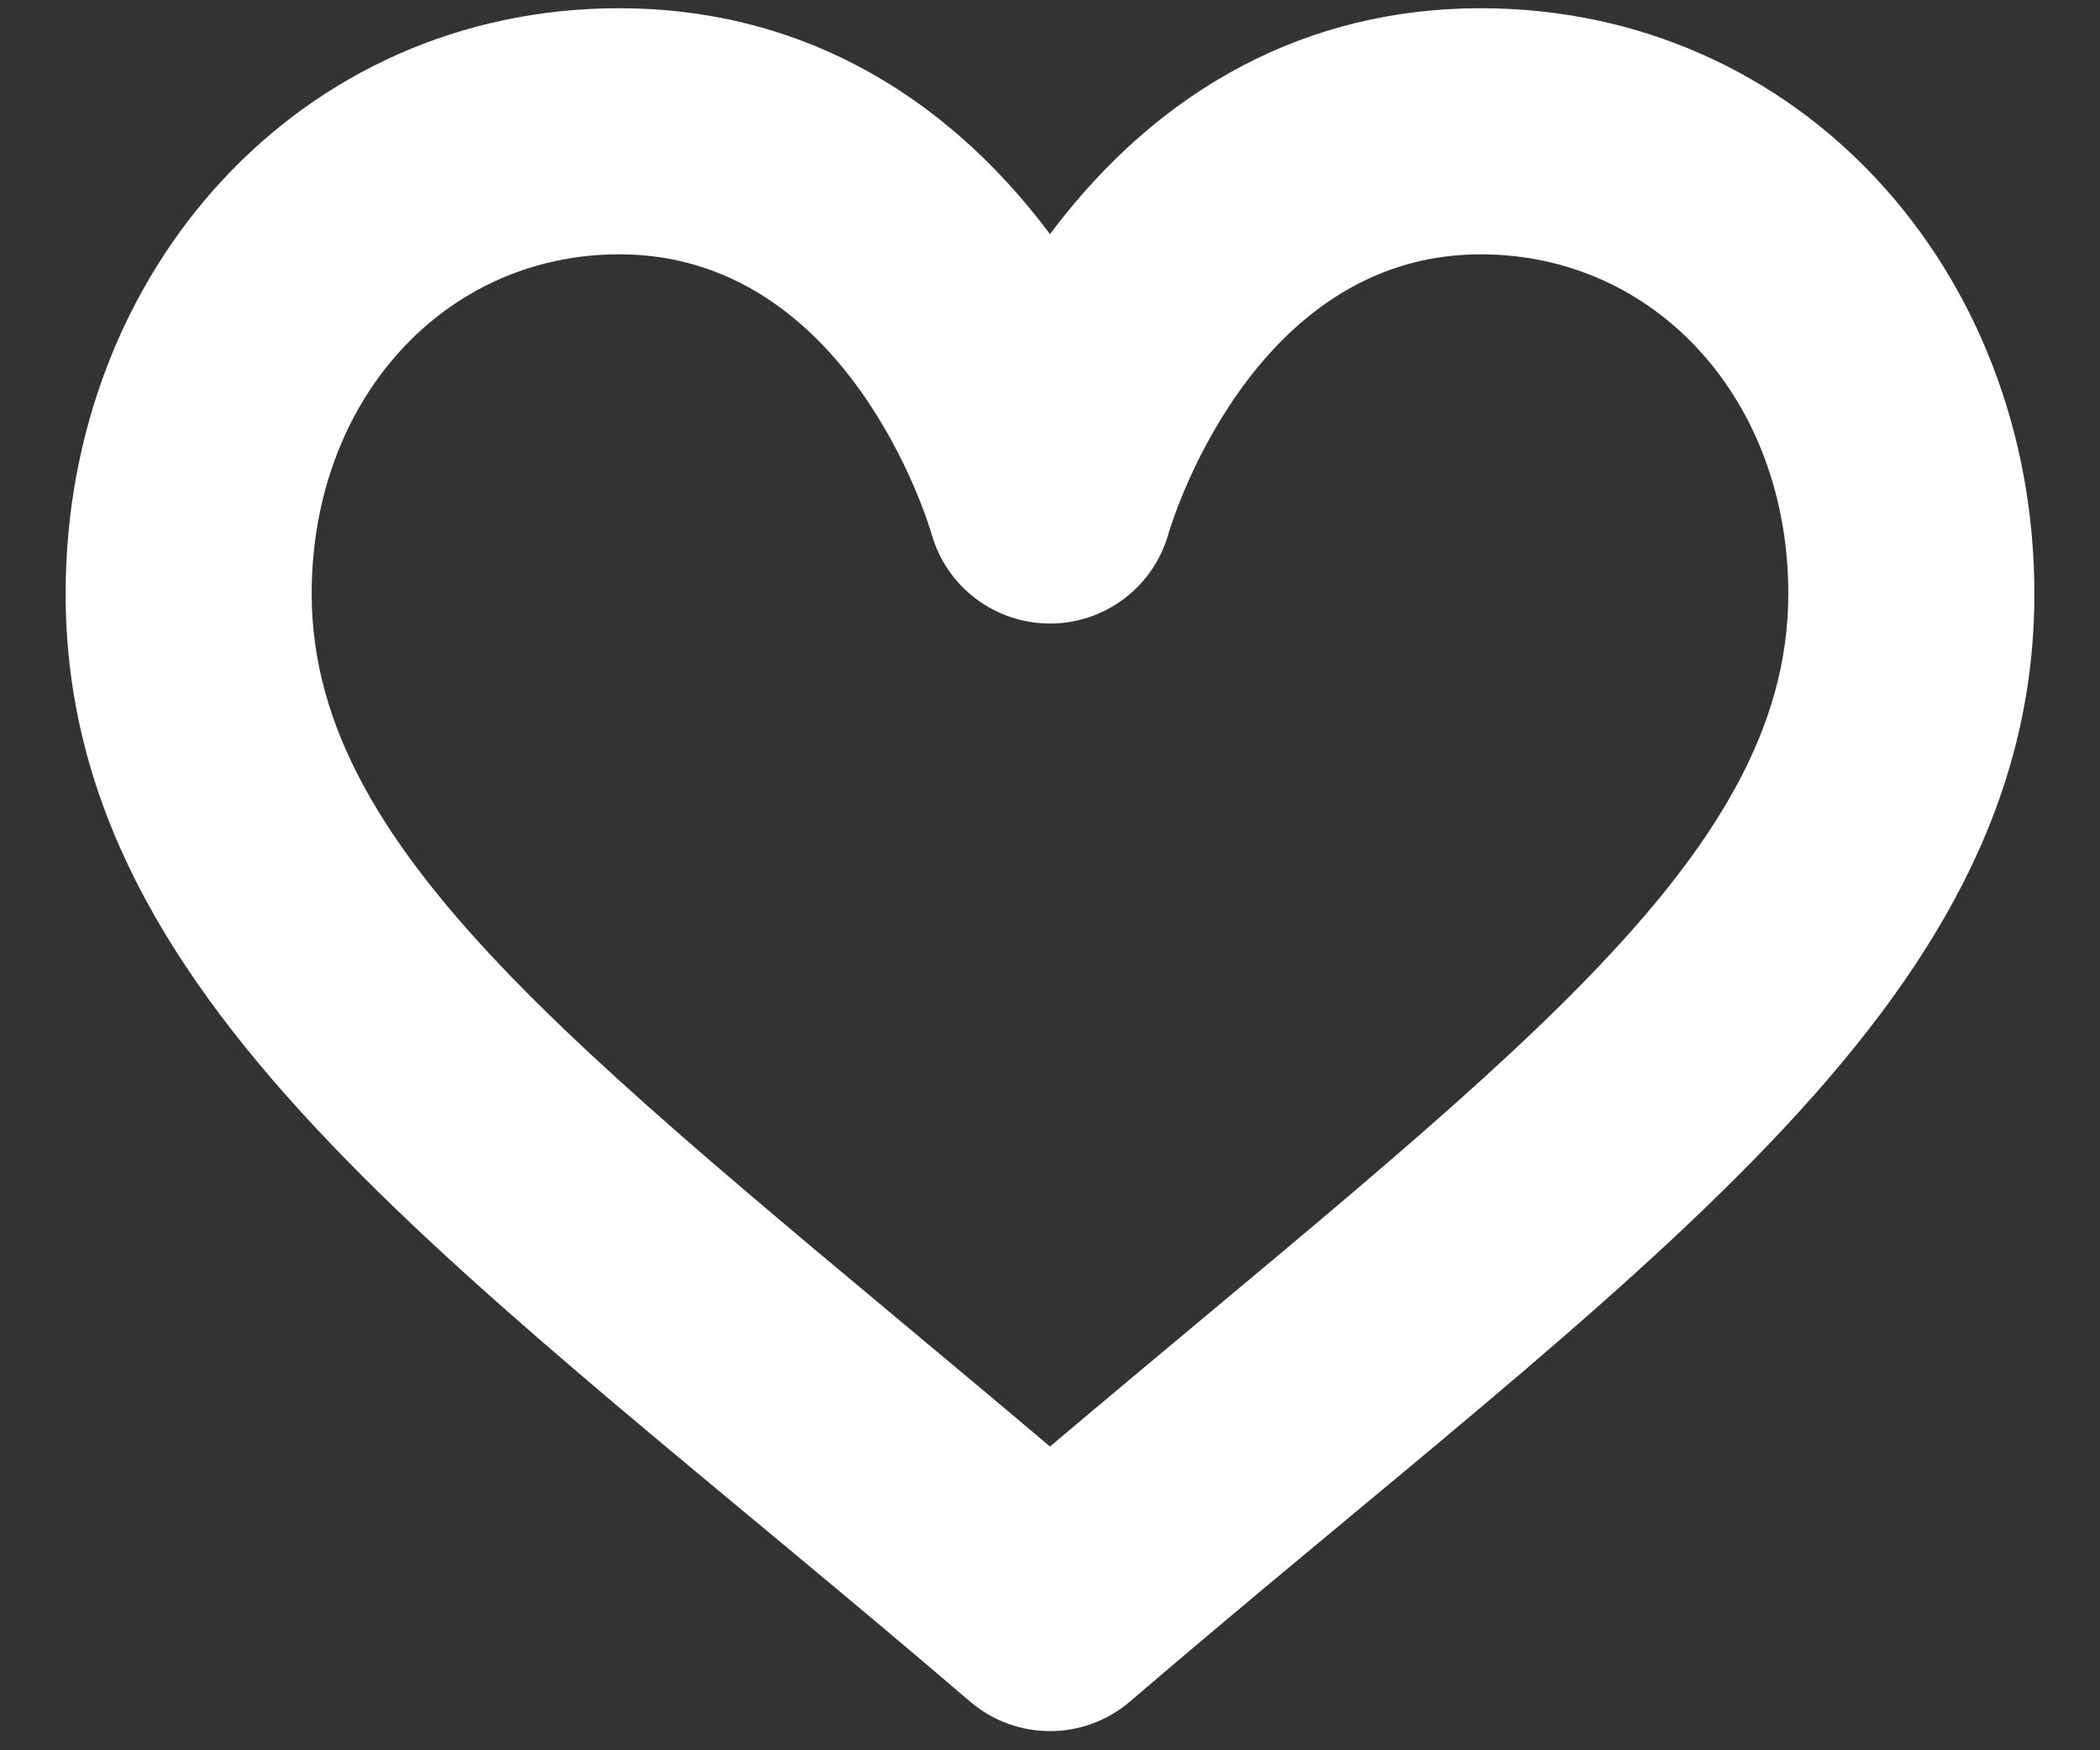 <svg width="24" height="20" viewBox="0 0 24 20" fill="none" xmlns="http://www.w3.org/2000/svg">
<rect x="0" y="0" width="24" height="20" fill="#333333" stroke="none"/>
<path d="M16.922 0.094C14.964 0.094 13.265 0.985 12 2.675C10.734 0.985 9.035 0.094 7.078 0.094C3.423 0.094 0.75 3.098 0.75 6.784C0.75 11.55 5.369 14.544 11.085 19.442C11.348 19.668 11.674 19.781 12 19.781C12.326 19.781 12.652 19.668 12.915 19.442C18.638 14.537 23.25 11.548 23.25 6.784C23.25 3.101 20.58 0.094 16.922 0.094ZM12 16.529C6.85 12.178 3.562 9.832 3.562 6.784C3.562 4.573 5.074 2.906 7.078 2.906C9.684 2.906 10.607 5.965 10.647 6.104C10.819 6.708 11.371 7.125 12 7.125C12.631 7.125 13.184 6.705 13.354 6.098C13.363 6.066 14.278 2.906 16.922 2.906C18.926 2.906 20.438 4.573 20.438 6.784C20.438 9.835 17.146 12.182 12 16.529Z" fill="white"/>
</svg>
